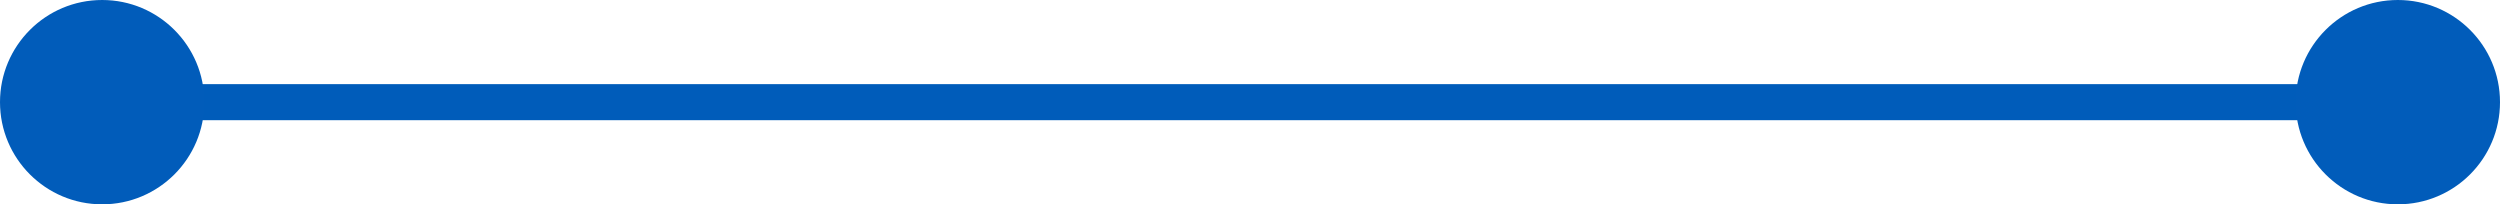 <svg width="208" height="17" viewBox="0 0 208 17" fill="none" xmlns="http://www.w3.org/2000/svg">
<path d="M2 8.5H199.5" stroke="#005CBA" stroke-width="3"/>
<circle cx="8.5" cy="8.5" r="8.5" fill="#015CBA"/>
<circle cx="199.5" cy="8.5" r="8.5" fill="#015CBA"/>
</svg>
